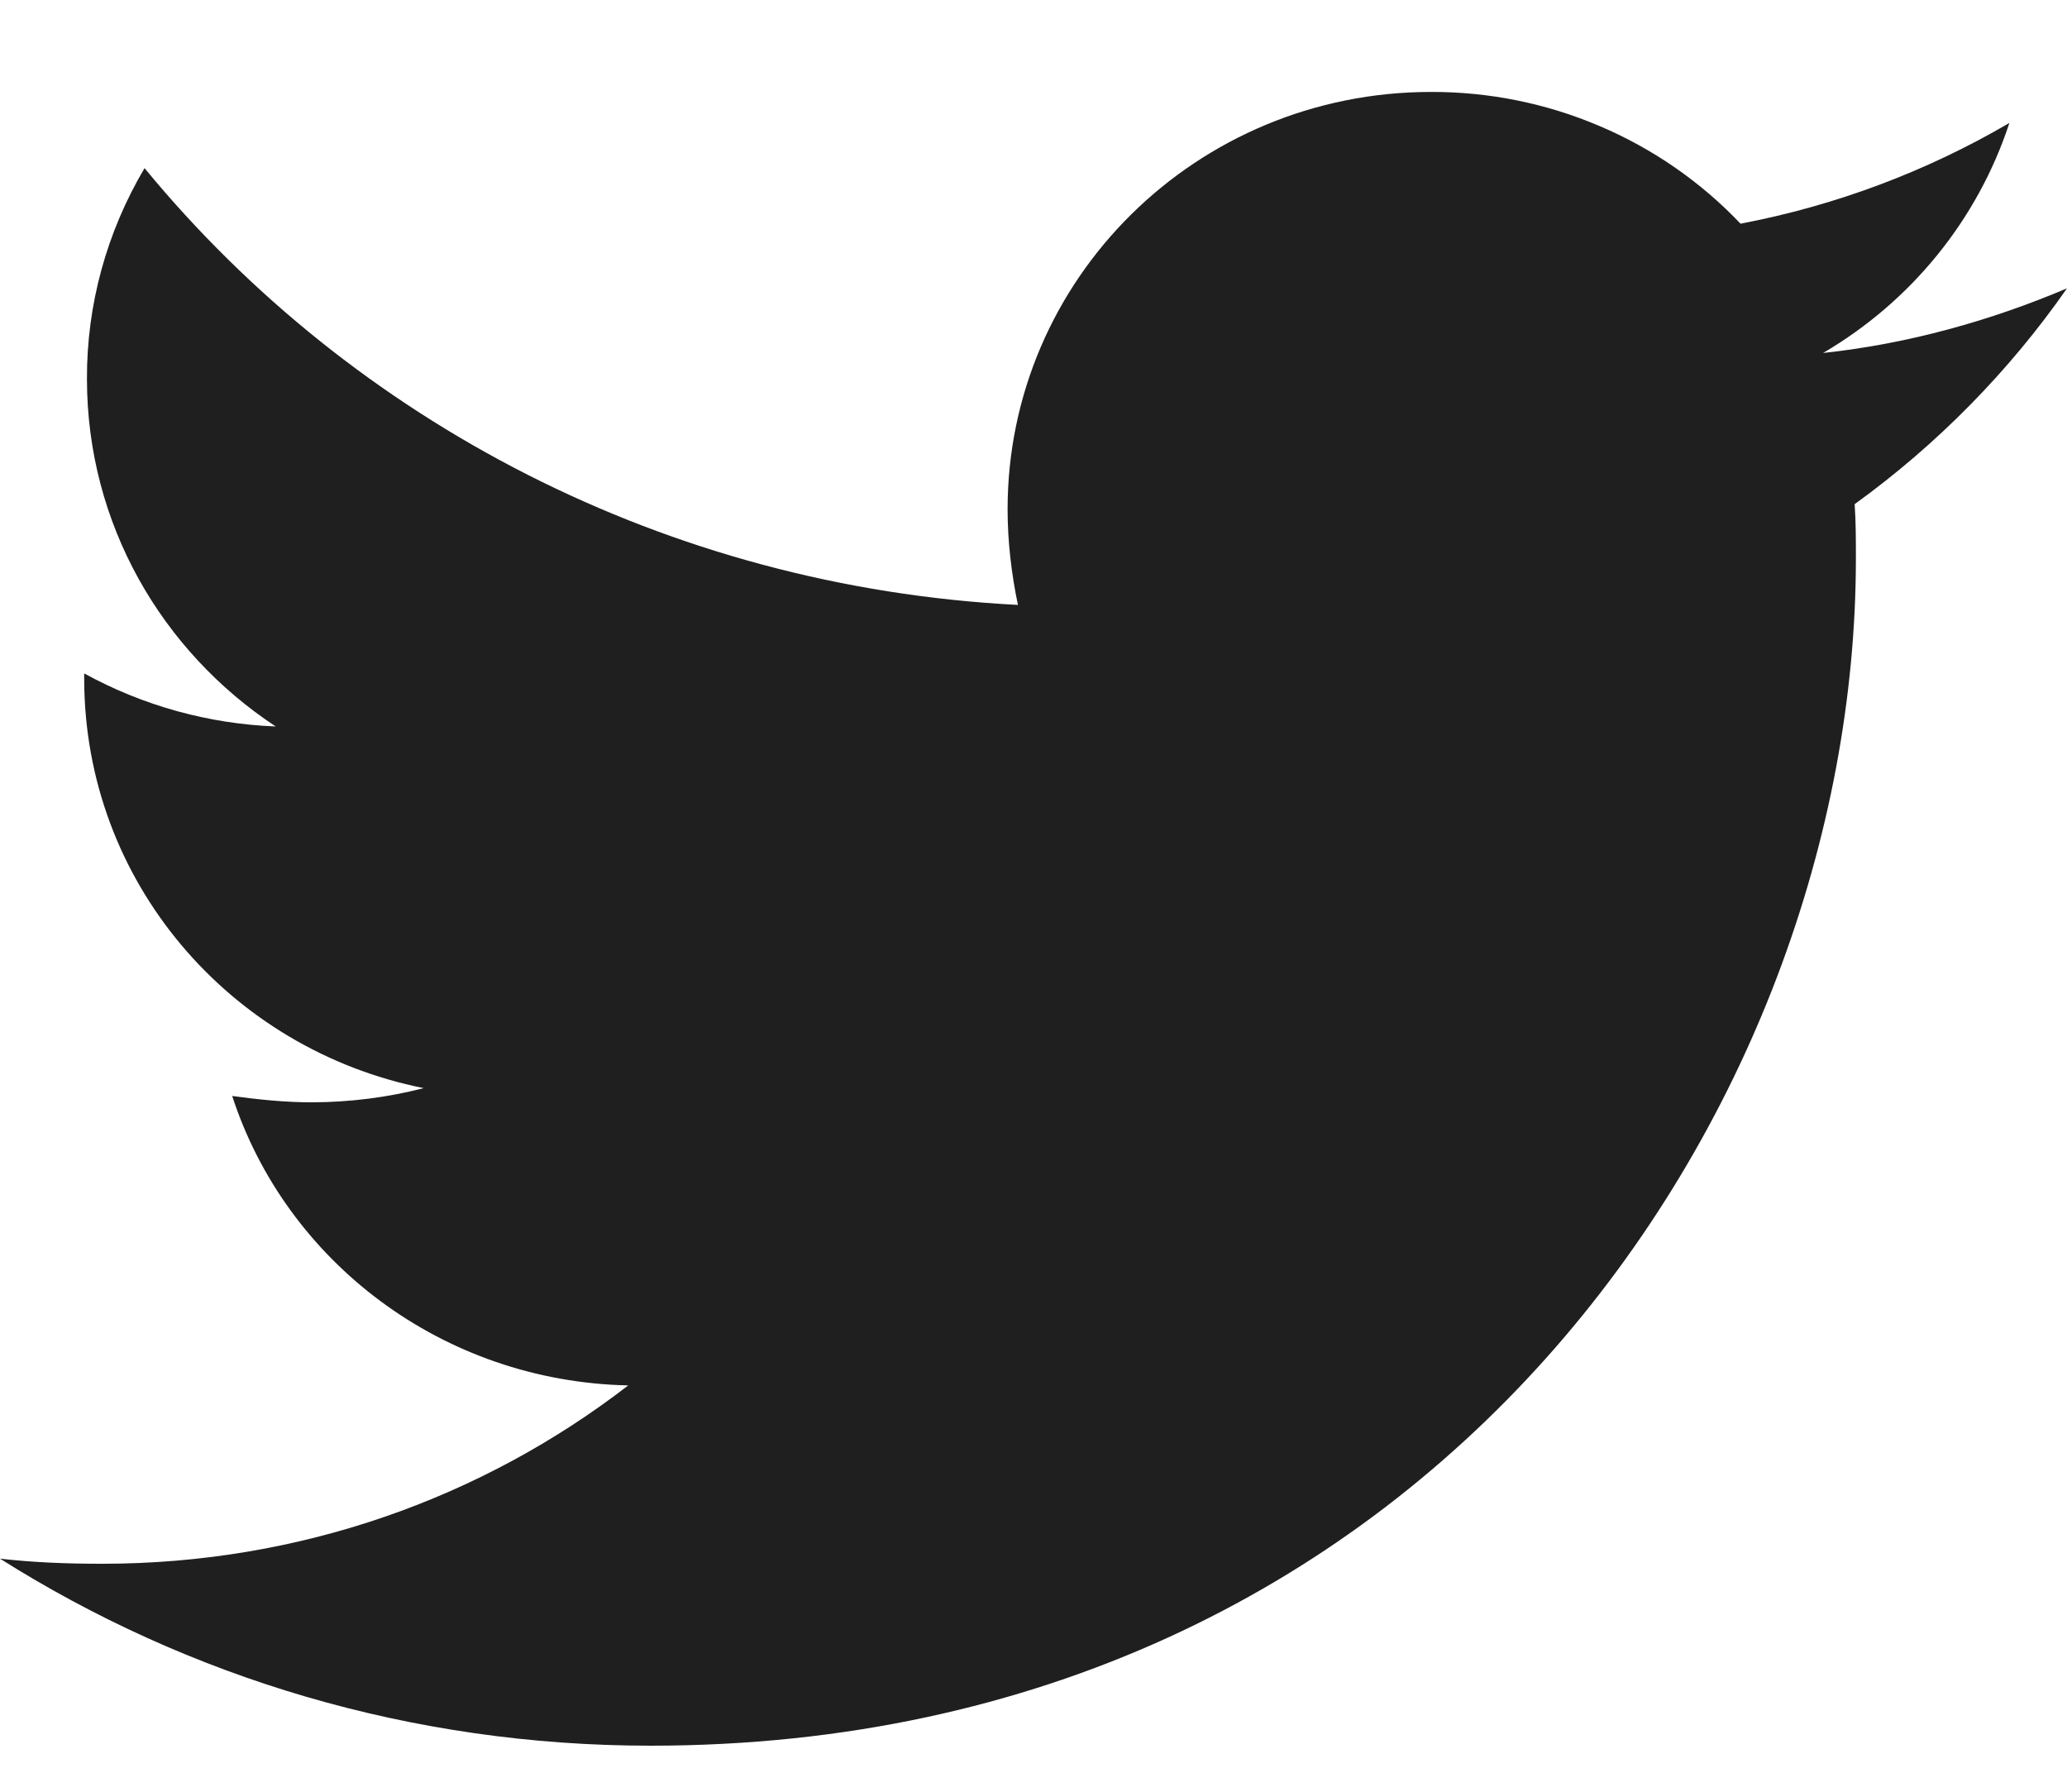 <svg width="15" height="13" viewBox="0 0 15 13" fill="none" xmlns="http://www.w3.org/2000/svg">
<path d="M15 2.092C14.448 2.326 13.848 2.495 13.23 2.561C13.872 2.185 14.352 1.592 14.582 0.892C13.979 1.245 13.319 1.492 12.631 1.623C12.344 1.321 11.996 1.079 11.609 0.915C11.223 0.75 10.806 0.666 10.385 0.667C8.682 0.667 7.312 2.026 7.312 3.695C7.312 3.929 7.34 4.164 7.387 4.389C4.837 4.258 2.562 3.058 1.049 1.22C0.774 1.684 0.629 2.212 0.631 2.749C0.631 3.8 1.174 4.726 2.001 5.271C1.513 5.252 1.037 5.12 0.611 4.886V4.923C0.611 6.395 1.667 7.614 3.075 7.895C2.811 7.963 2.539 7.997 2.266 7.998C2.066 7.998 1.877 7.978 1.685 7.952C2.075 9.152 3.209 10.023 4.559 10.052C3.503 10.867 2.179 11.346 0.743 11.346C0.485 11.346 0.247 11.337 0 11.309C1.363 12.169 2.98 12.666 4.721 12.666C10.374 12.666 13.468 8.055 13.468 4.052C13.468 3.92 13.468 3.789 13.459 3.658C14.057 3.226 14.582 2.692 15 2.092Z" fill="#1F1F1F"/>
</svg>
